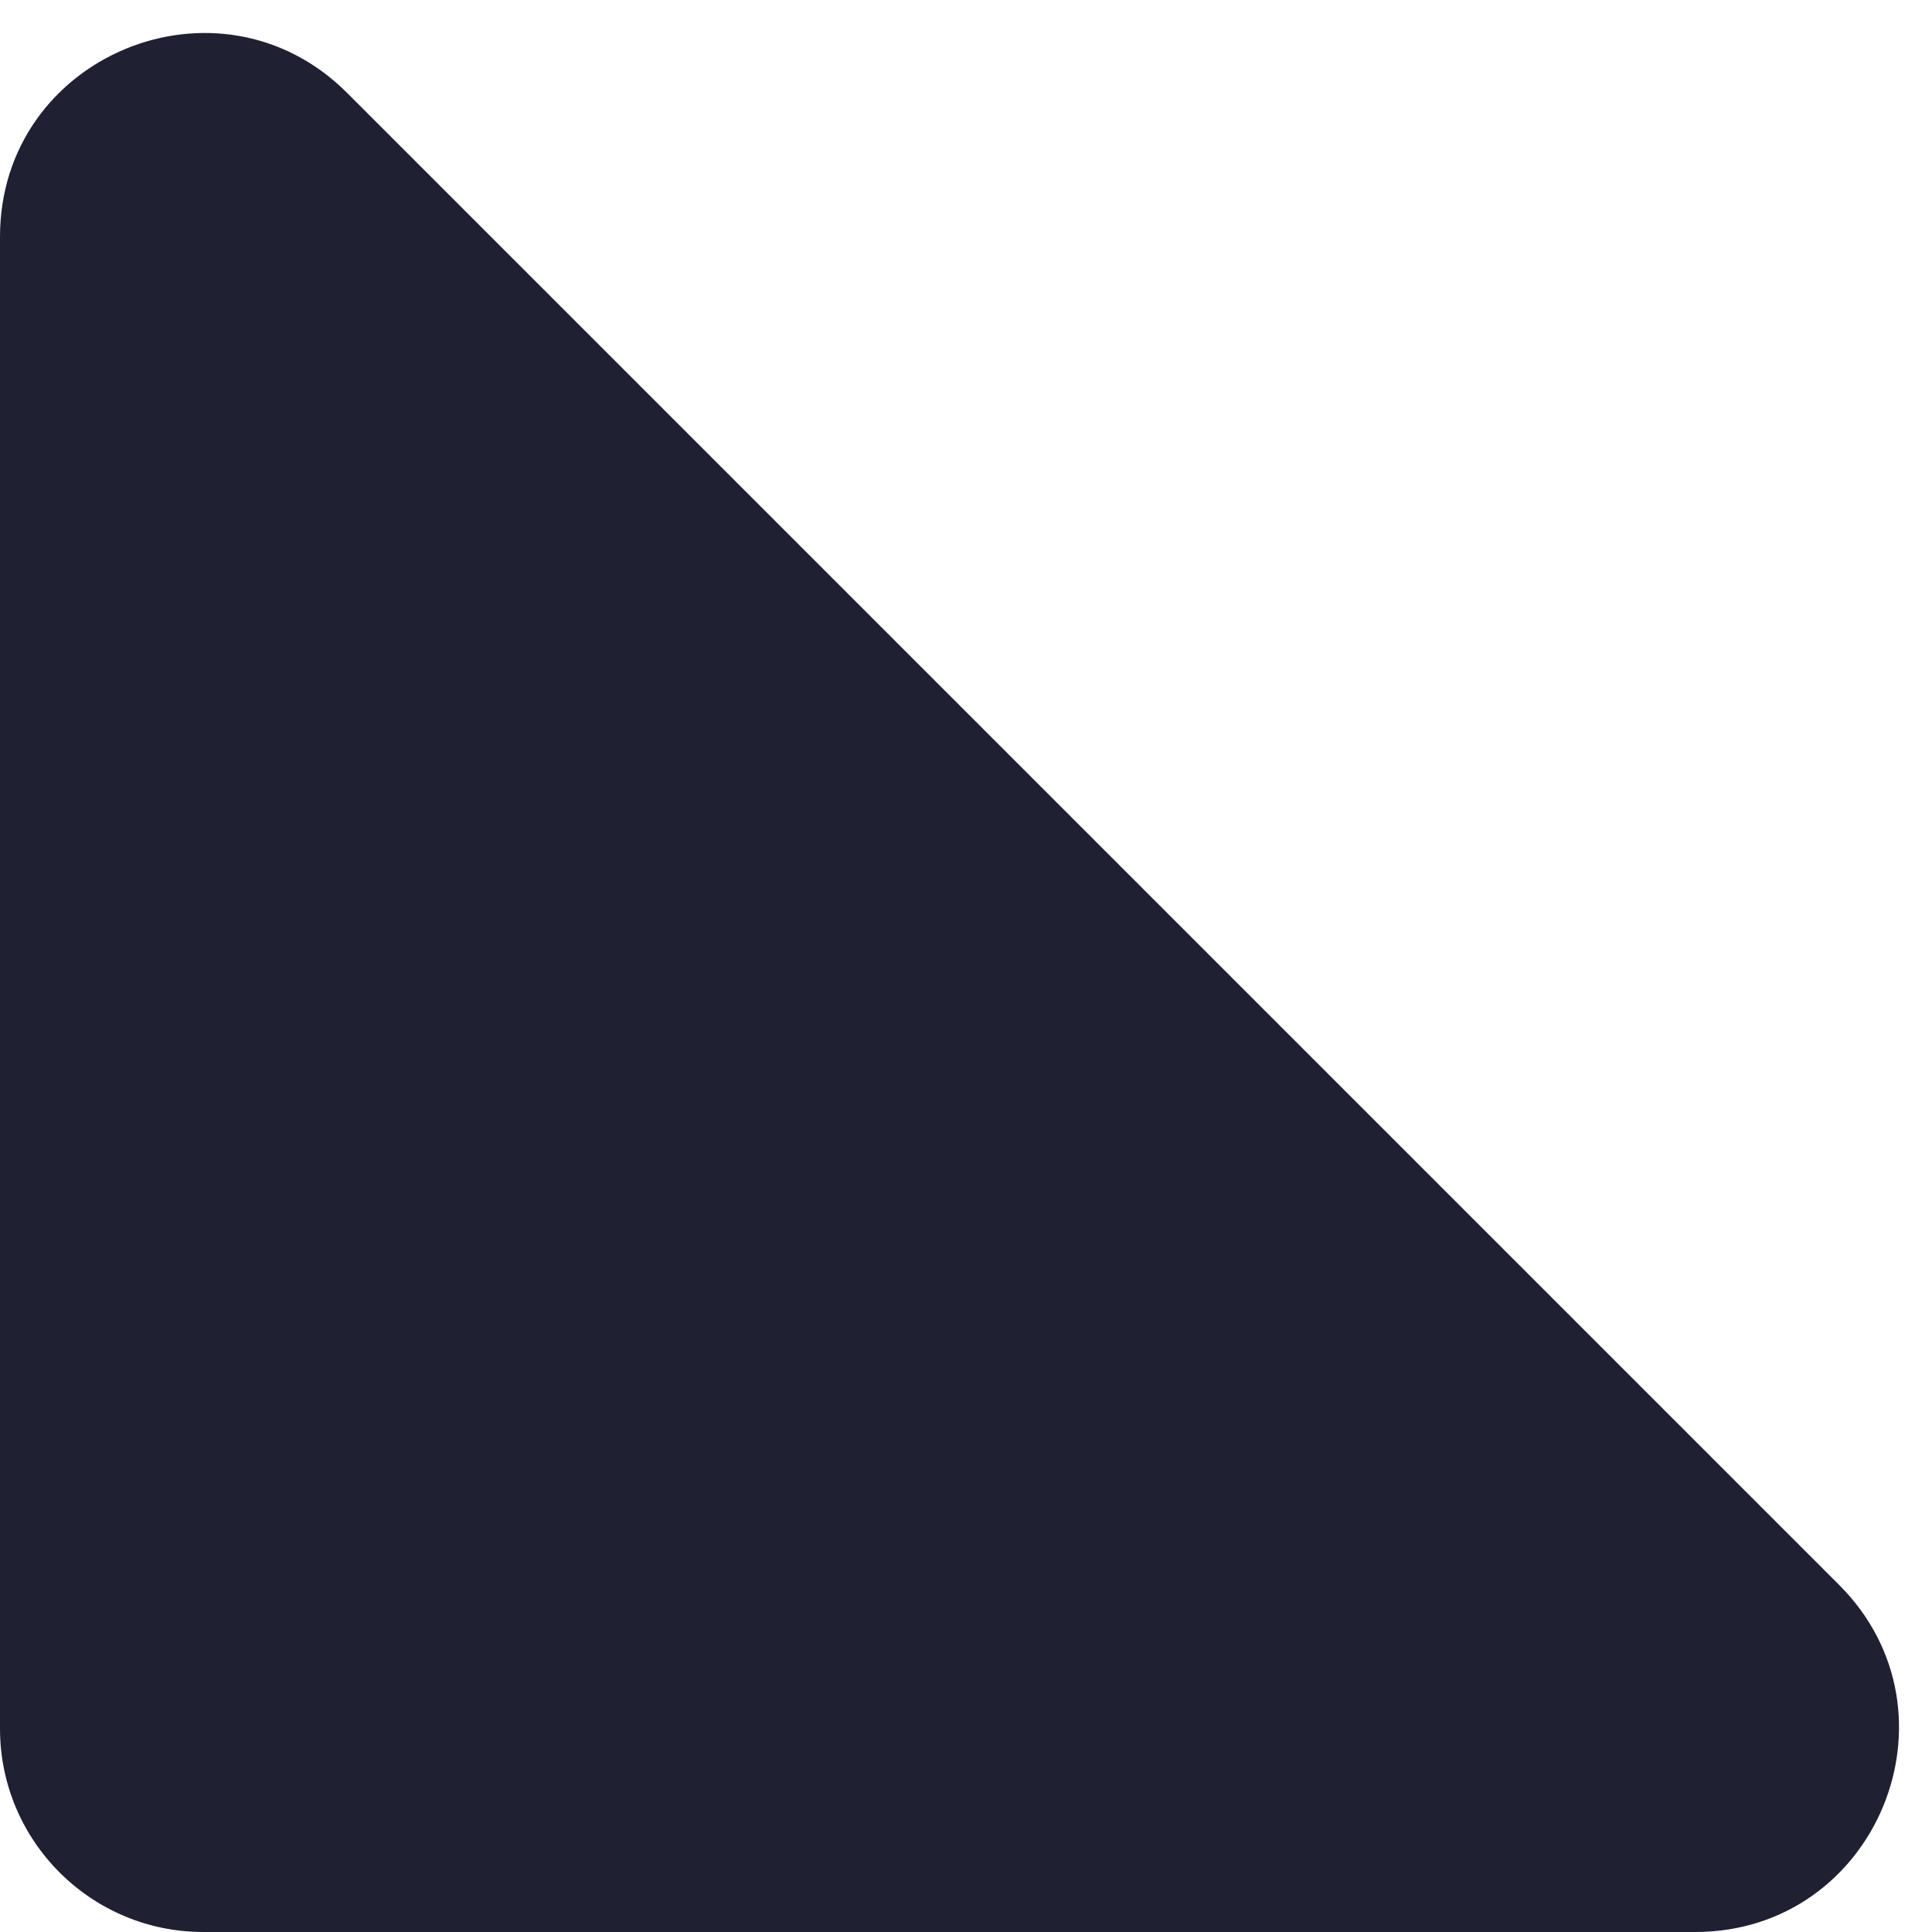 <svg width="38" height="38" viewBox="0 0 38 38" fill="none" xmlns="http://www.w3.org/2000/svg">
<path d="M0 4.657V34C0 36.209 1.791 38 4 38H33.343C36.907 38 38.691 33.691 36.172 31.172L6.828 1.828C4.309 -0.691 0 1.093 0 4.657Z" fill="#1F2032"/>
</svg>
